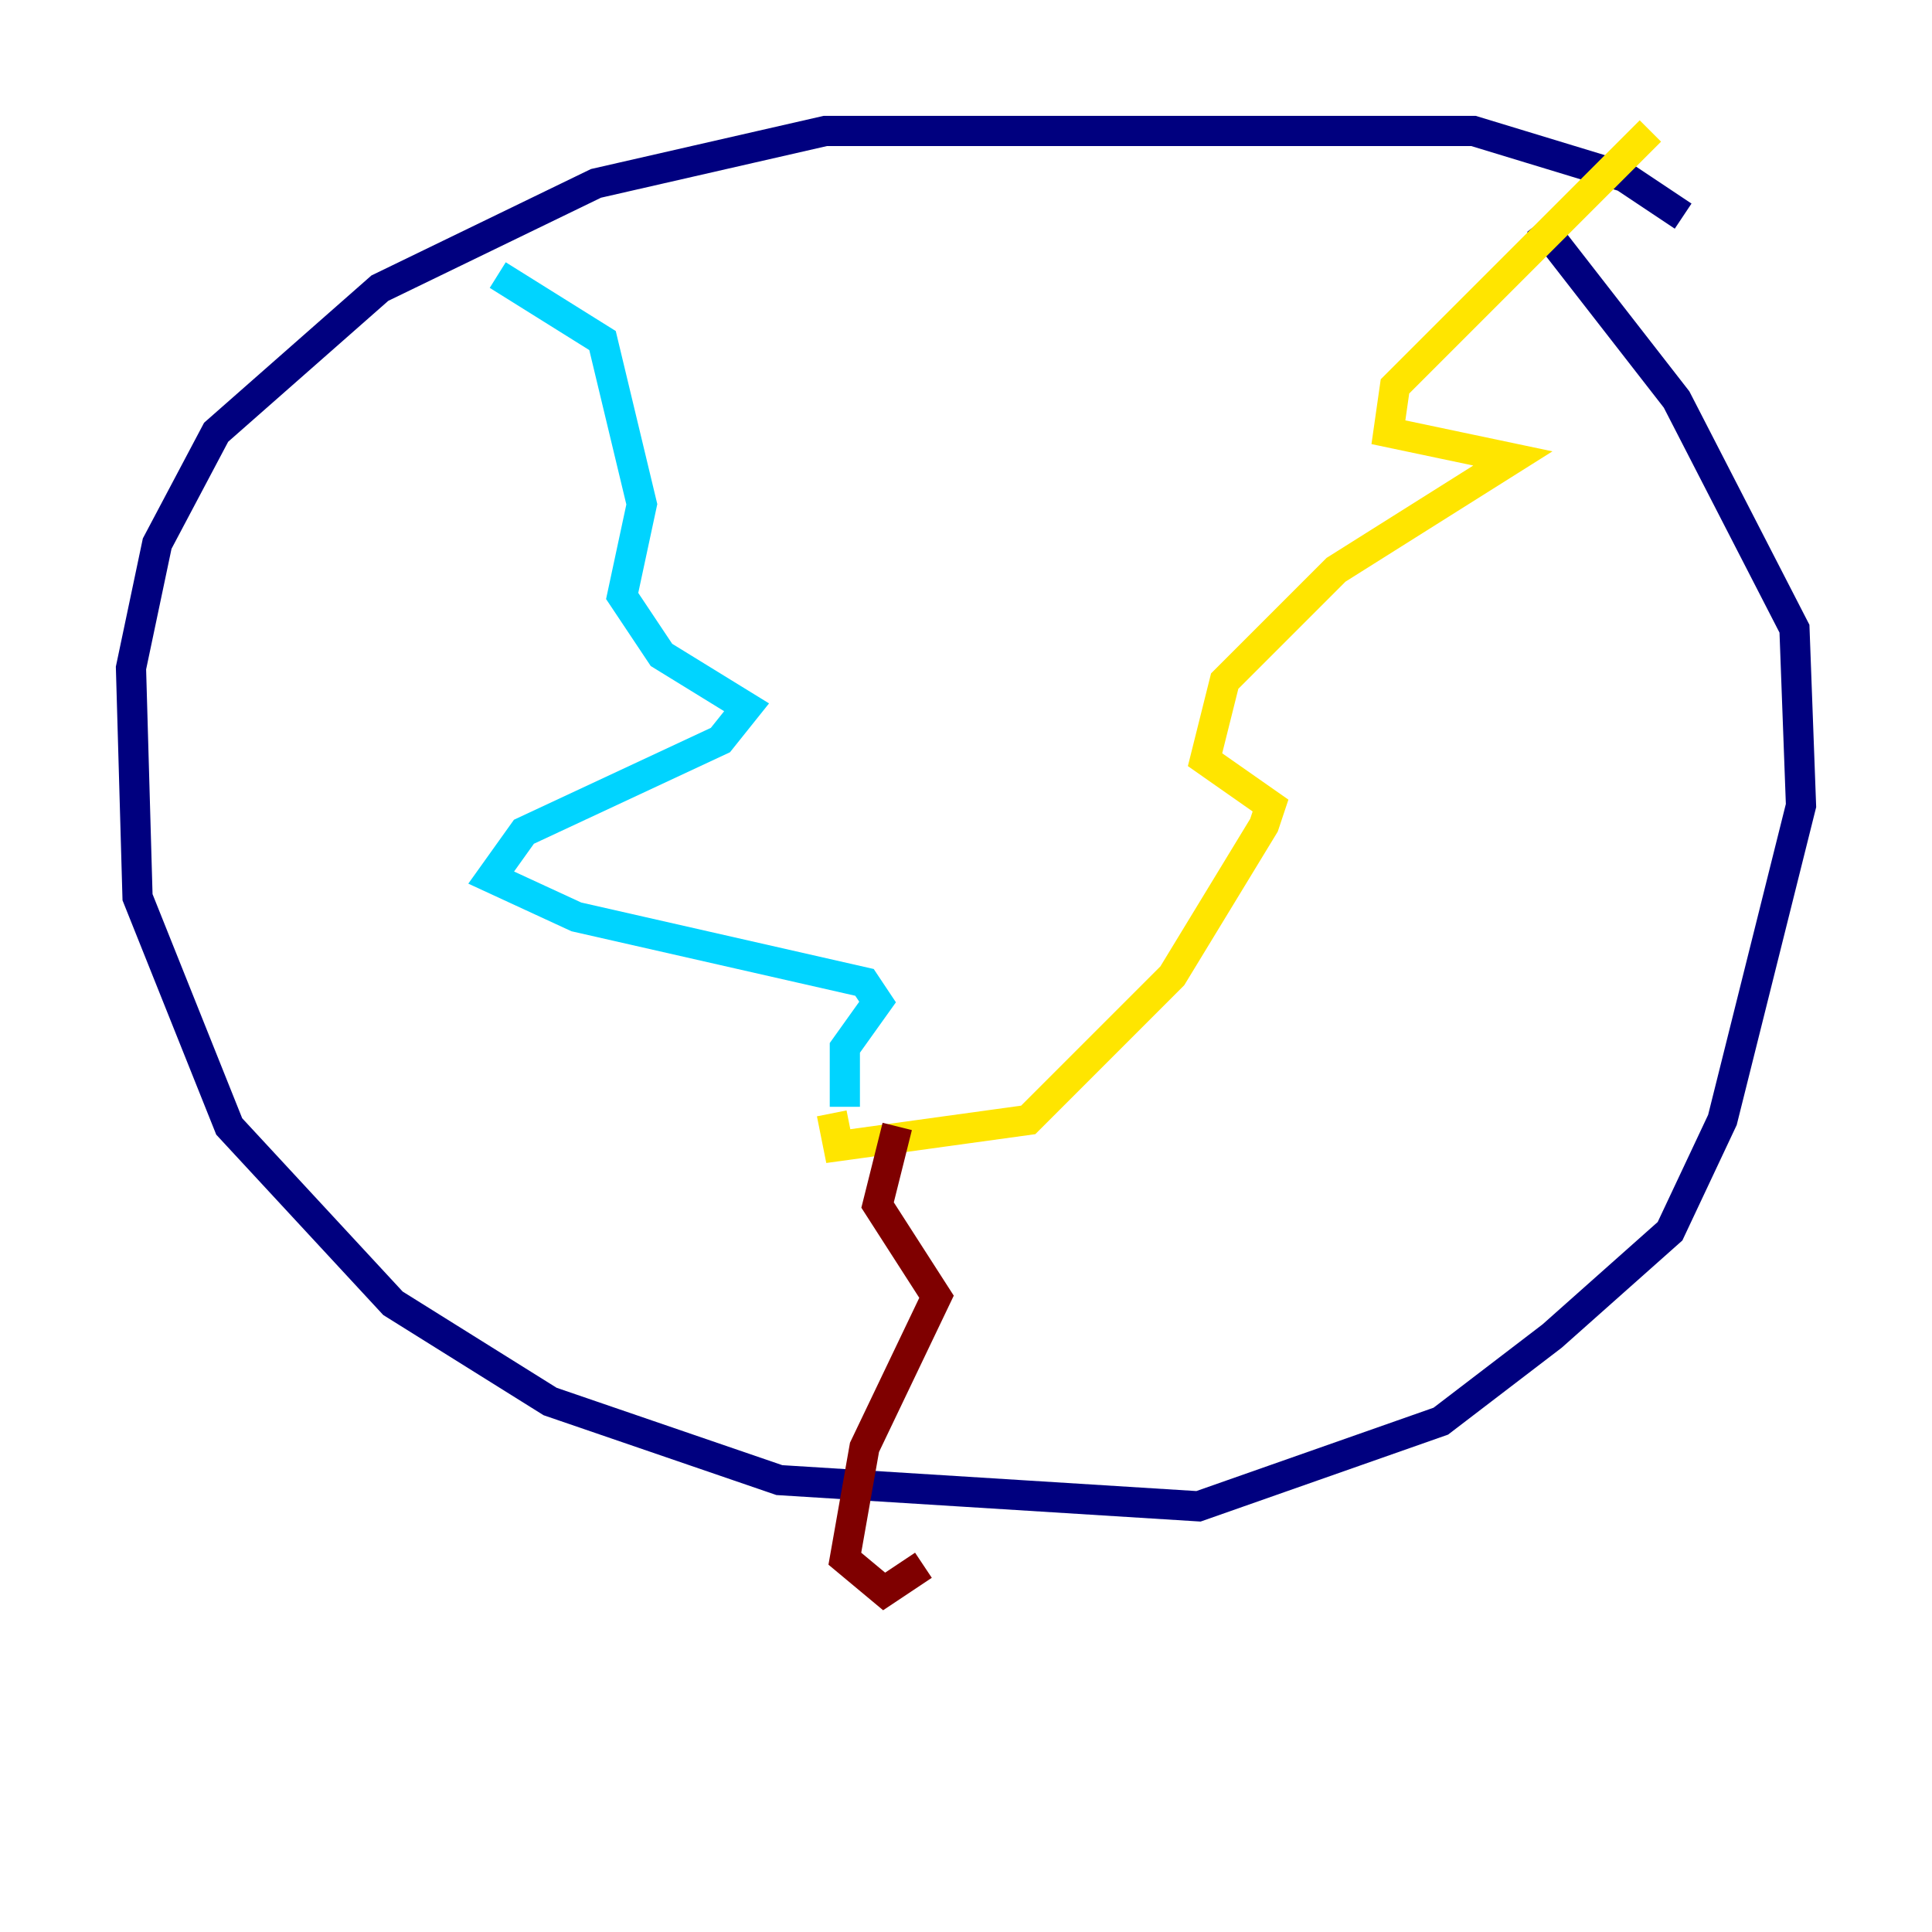 <?xml version="1.0" encoding="utf-8" ?>
<svg baseProfile="tiny" height="128" version="1.2" viewBox="0,0,128,128" width="128" xmlns="http://www.w3.org/2000/svg" xmlns:ev="http://www.w3.org/2001/xml-events" xmlns:xlink="http://www.w3.org/1999/xlink"><defs /><polyline fill="none" points="111.512,14.319 107.607,11.715 97.627,8.678 54.671,8.678 39.485,12.149 25.166,19.091 14.319,28.637 10.414,36.014 8.678,44.258 9.112,59.444 15.186,74.63 26.034,86.346 36.447,92.854 51.634,98.061 79.403,99.797 95.458,94.156 102.834,88.515 110.644,81.573 114.115,74.197 119.322,53.37 118.888,41.654 111.078,26.468 101.966,14.752" stroke="#00007f" stroke-width="2" /><polyline fill="none" points="32.976,18.224 39.919,22.563 42.522,33.41 41.22,39.485 43.824,43.39 49.464,46.861 47.729,49.031 34.712,55.105 32.542,58.142 38.183,60.746 57.275,65.085 58.142,66.386 55.973,69.424 55.973,73.329" stroke="#00d4ff" stroke-width="2" /><polyline fill="none" points="109.342,8.678 92.42,25.6 91.986,28.637 100.231,30.373 88.515,37.749 81.139,45.125 79.837,50.332 84.176,53.37 83.742,54.671 77.668,64.651 68.122,74.197 55.539,75.932 55.105,73.763" stroke="#ffe500" stroke-width="2" /><polyline fill="none" points="59.444,74.63 58.142,79.837 62.047,85.912 57.275,95.891 55.973,103.268 58.576,105.437 61.18,103.702" stroke="#7f0000" stroke-width="2" /></svg>